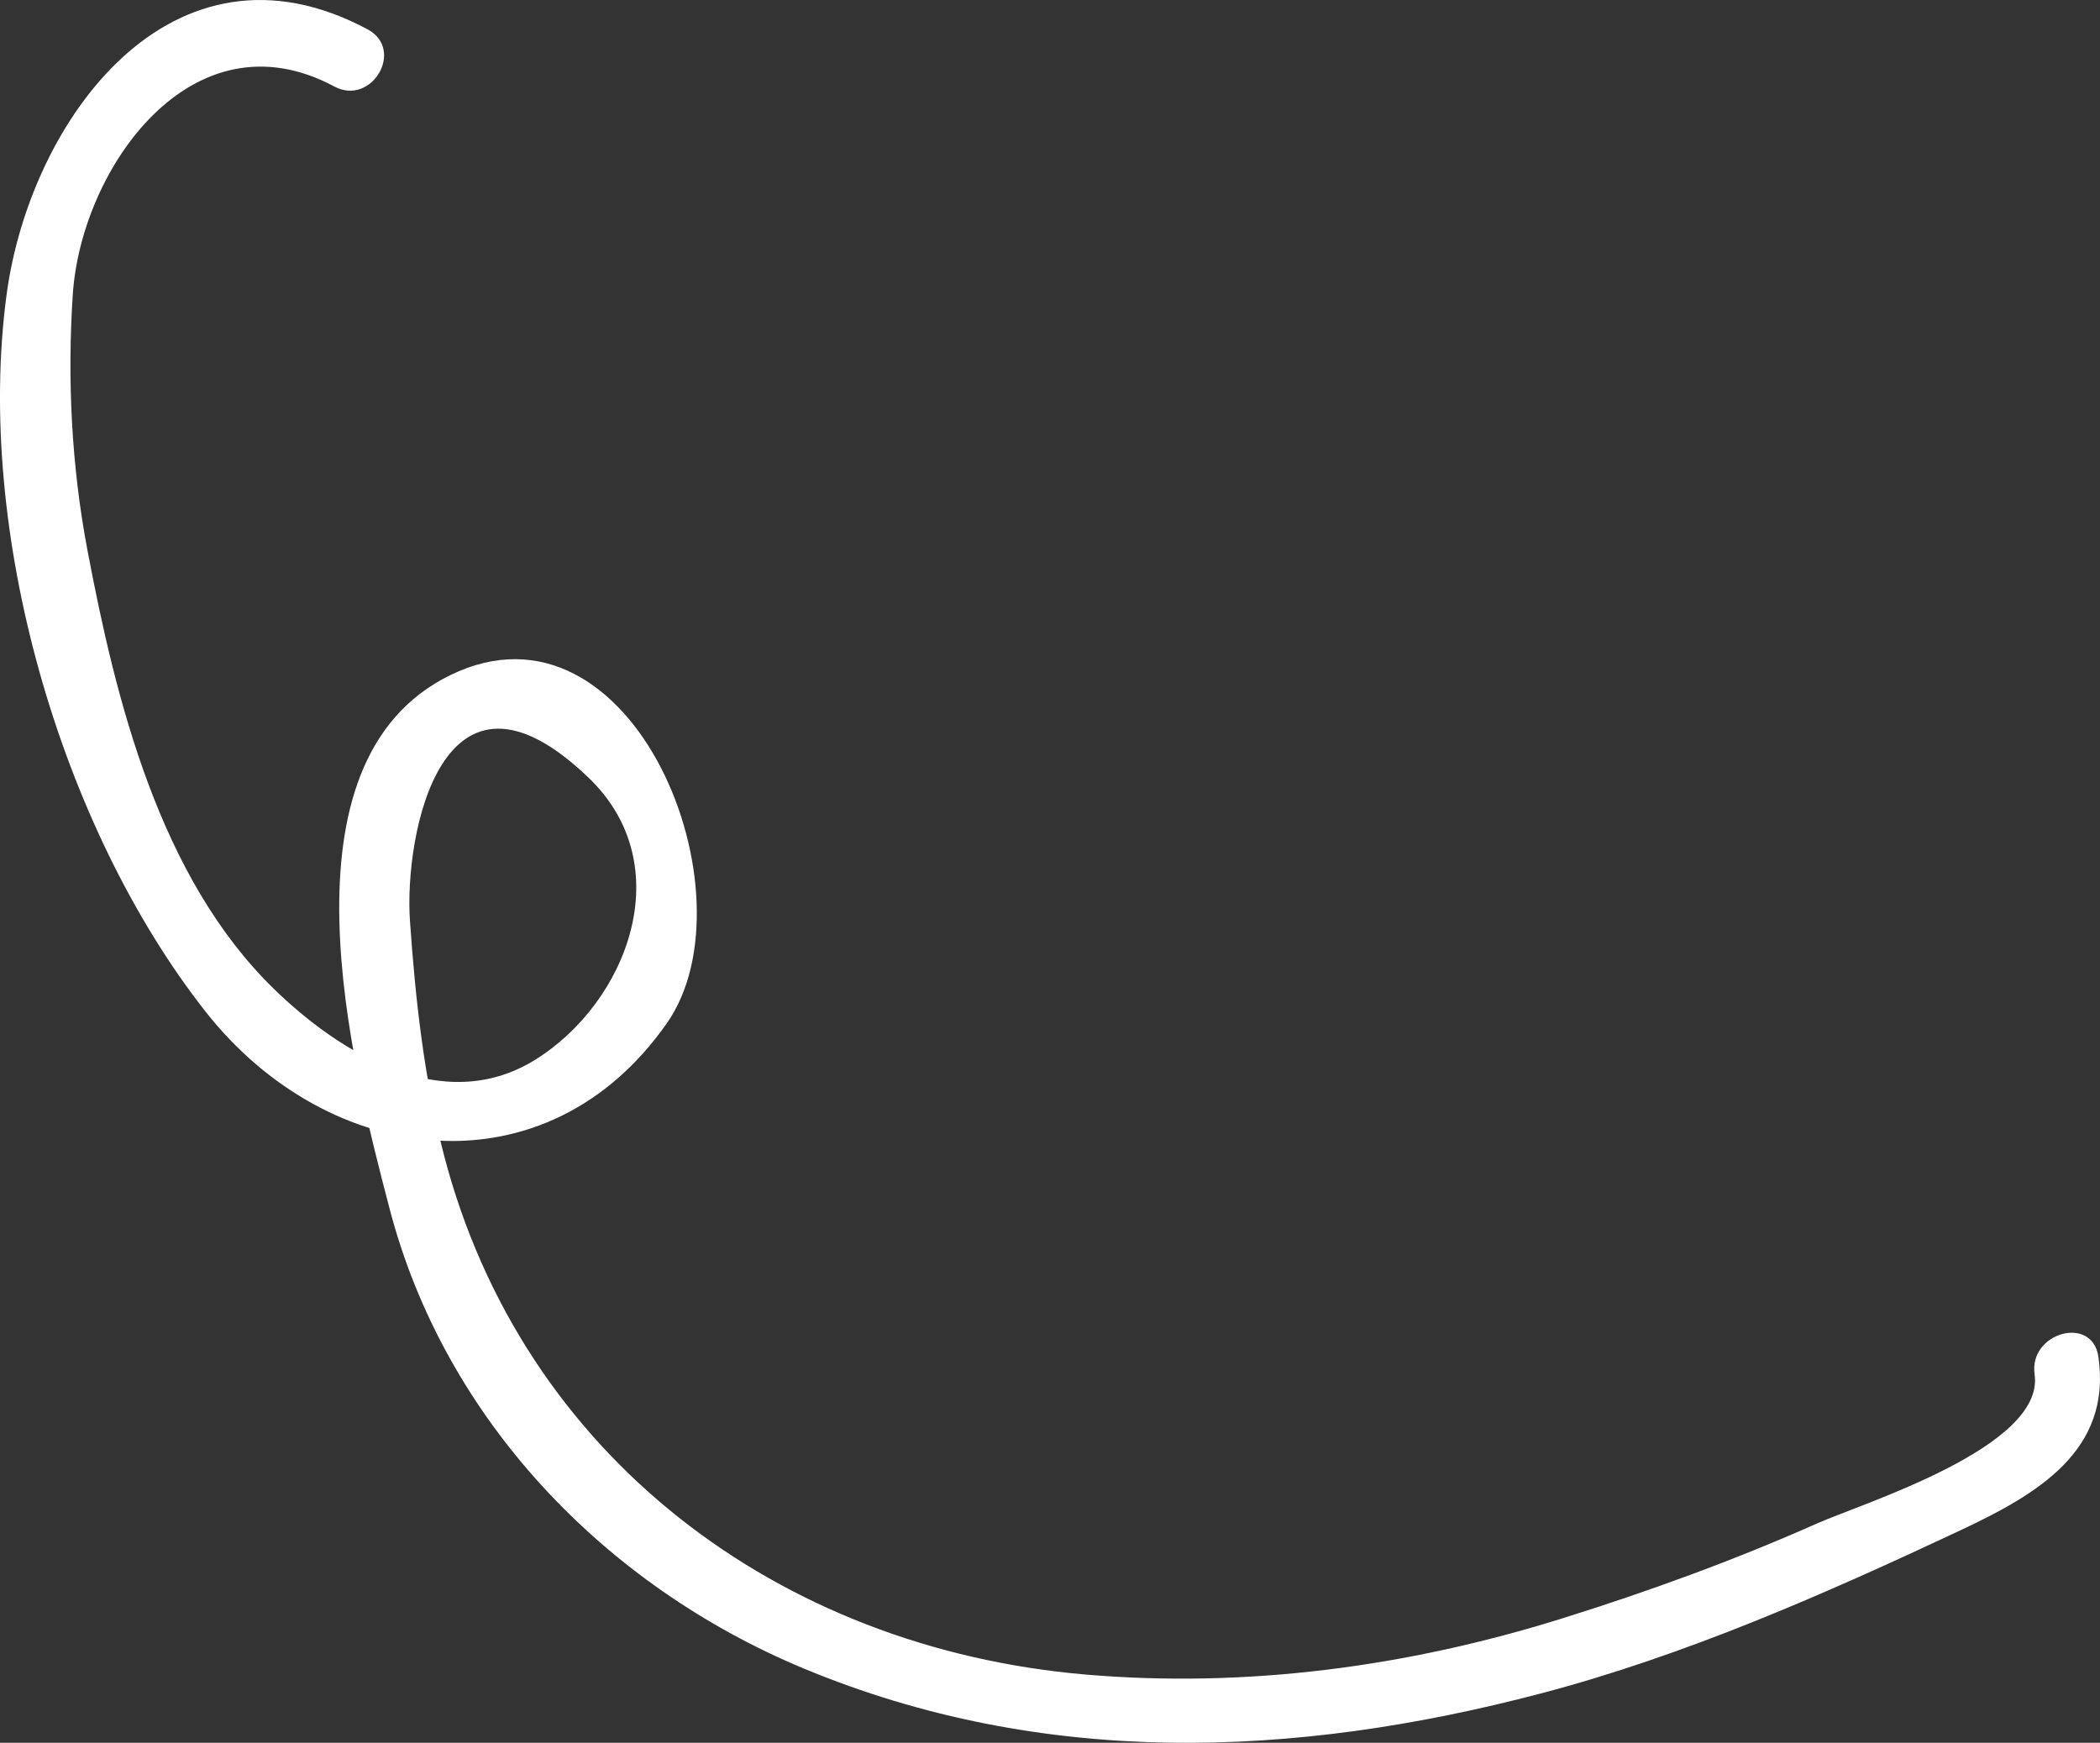 <?xml version="1.0" encoding="utf-8"?>
<!-- Generator: Adobe Illustrator 18.0.0, SVG Export Plug-In . SVG Version: 6.00 Build 0)  -->
<!DOCTYPE svg PUBLIC "-//W3C//DTD SVG 1.1//EN" "http://www.w3.org/Graphics/SVG/1.1/DTD/svg11.dtd">
<svg version="1.1" id="Livello_1" xmlns="http://www.w3.org/2000/svg" xmlns:xlink="http://www.w3.org/1999/xlink" x="0px" y="0px"
	 viewBox="0 0 95.245 79.044" enable-background="new 0 0 95.245 79.044" xml:space="preserve">
<rect x="0" y="0" width="95.245" height="79.044" fill="#333333" stroke="none"/>
<g>
	<g>
		<path fill="#FFFFFF" d="M92.279,62.332c0.477,3.297-7.796,5.844-9.87,6.765c-3.77,1.674-7.642,3.082-11.577,4.312
			c-6.985,2.184-14.313,3.167-21.611,2.538c-13.92-1.2-25.526-9.928-29.079-23.538
			c-0.903-3.46-1.304-7.098-1.549-10.655c-0.266-3.863,1.445-12.862,8.099-6.485
			c4.168,3.995,1.745,10.214-2.42,12.797c-4.199,2.604-8.903-0.343-11.857-3.223
			c-5.179-5.05-7.16-13.062-8.454-19.918c-0.718-3.803-0.913-7.71-0.66-11.564
			C3.675,7.646,8.714,0.474,15.158,3.921c1.705,0.912,3.22-1.678,1.514-2.59
			C7.809-3.411,1.361,5.445,0.299,13.362c-1.434,10.695,2.4,24.077,9.008,32.5
			c5.594,7.13,15.49,8.34,20.942,0.541c4.057-5.804-1.513-19.824-9.816-15.787
			c-8.056,3.917-4.465,17.686-2.765,24.197c2.497,9.563,9.762,17.111,18.793,20.865
			c10.845,4.508,22.22,4.078,33.428,1.127c6.574-1.731,12.87-4.509,19.007-7.389
			c3.488-1.637,6.894-3.607,6.276-7.881C94.895,59.626,92.005,60.441,92.279,62.332L92.279,62.332z"/>
	</g>
</g>
</svg>

